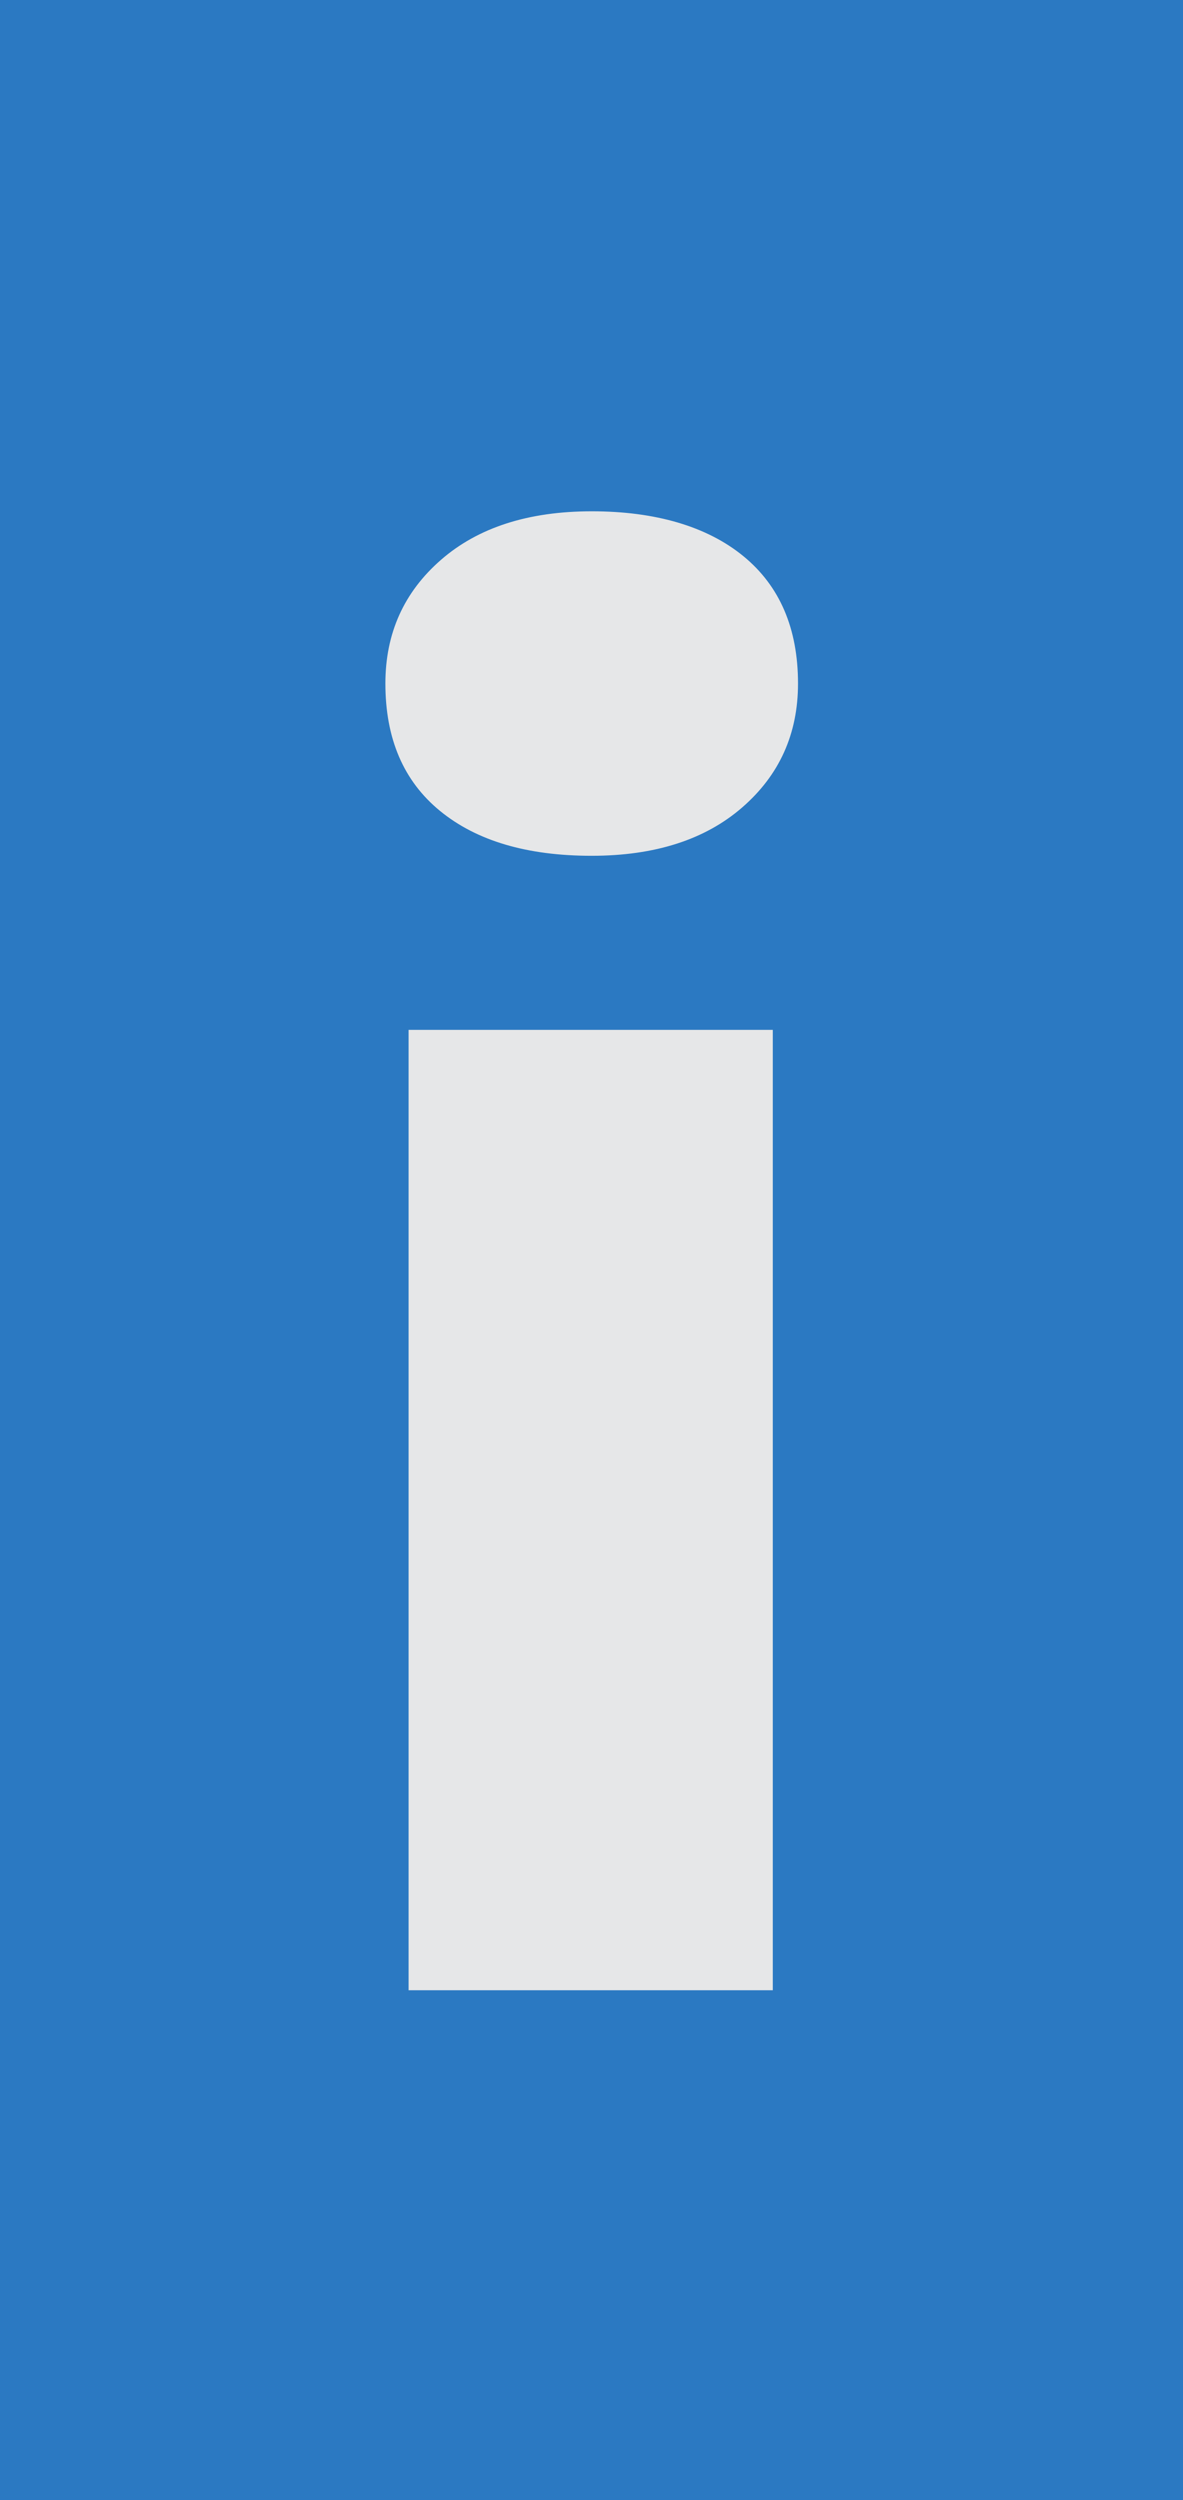 <?xml version="1.0" encoding="UTF-8"?>
<svg id="Layer_2" data-name="Layer 2" xmlns="http://www.w3.org/2000/svg" viewBox="0 0 58.63 123.81">
  <defs>
    <style>
      .cls-1 {
        fill: #e6e7e8;
      }

      .cls-2 {
        fill: #2b79c2;
      }
    </style>
  </defs>
  <g id="MSG">
    <g>
      <rect class="cls-2" width="58.63" height="123.81"/>
      <path class="cls-1" d="m29.32,42.38c-3.2,0-5.7-.74-7.51-2.22-1.81-1.48-2.71-3.58-2.71-6.31,0-2.49.92-4.53,2.76-6.13,1.84-1.6,4.33-2.4,7.47-2.4s5.7.74,7.51,2.22c1.81,1.48,2.71,3.59,2.71,6.31,0,2.49-.92,4.53-2.76,6.13-1.84,1.6-4.33,2.4-7.47,2.4Zm-9.07,56.18v-47.56h18.05v47.56h-18.05Z"/>
    </g>
  </g>
</svg>